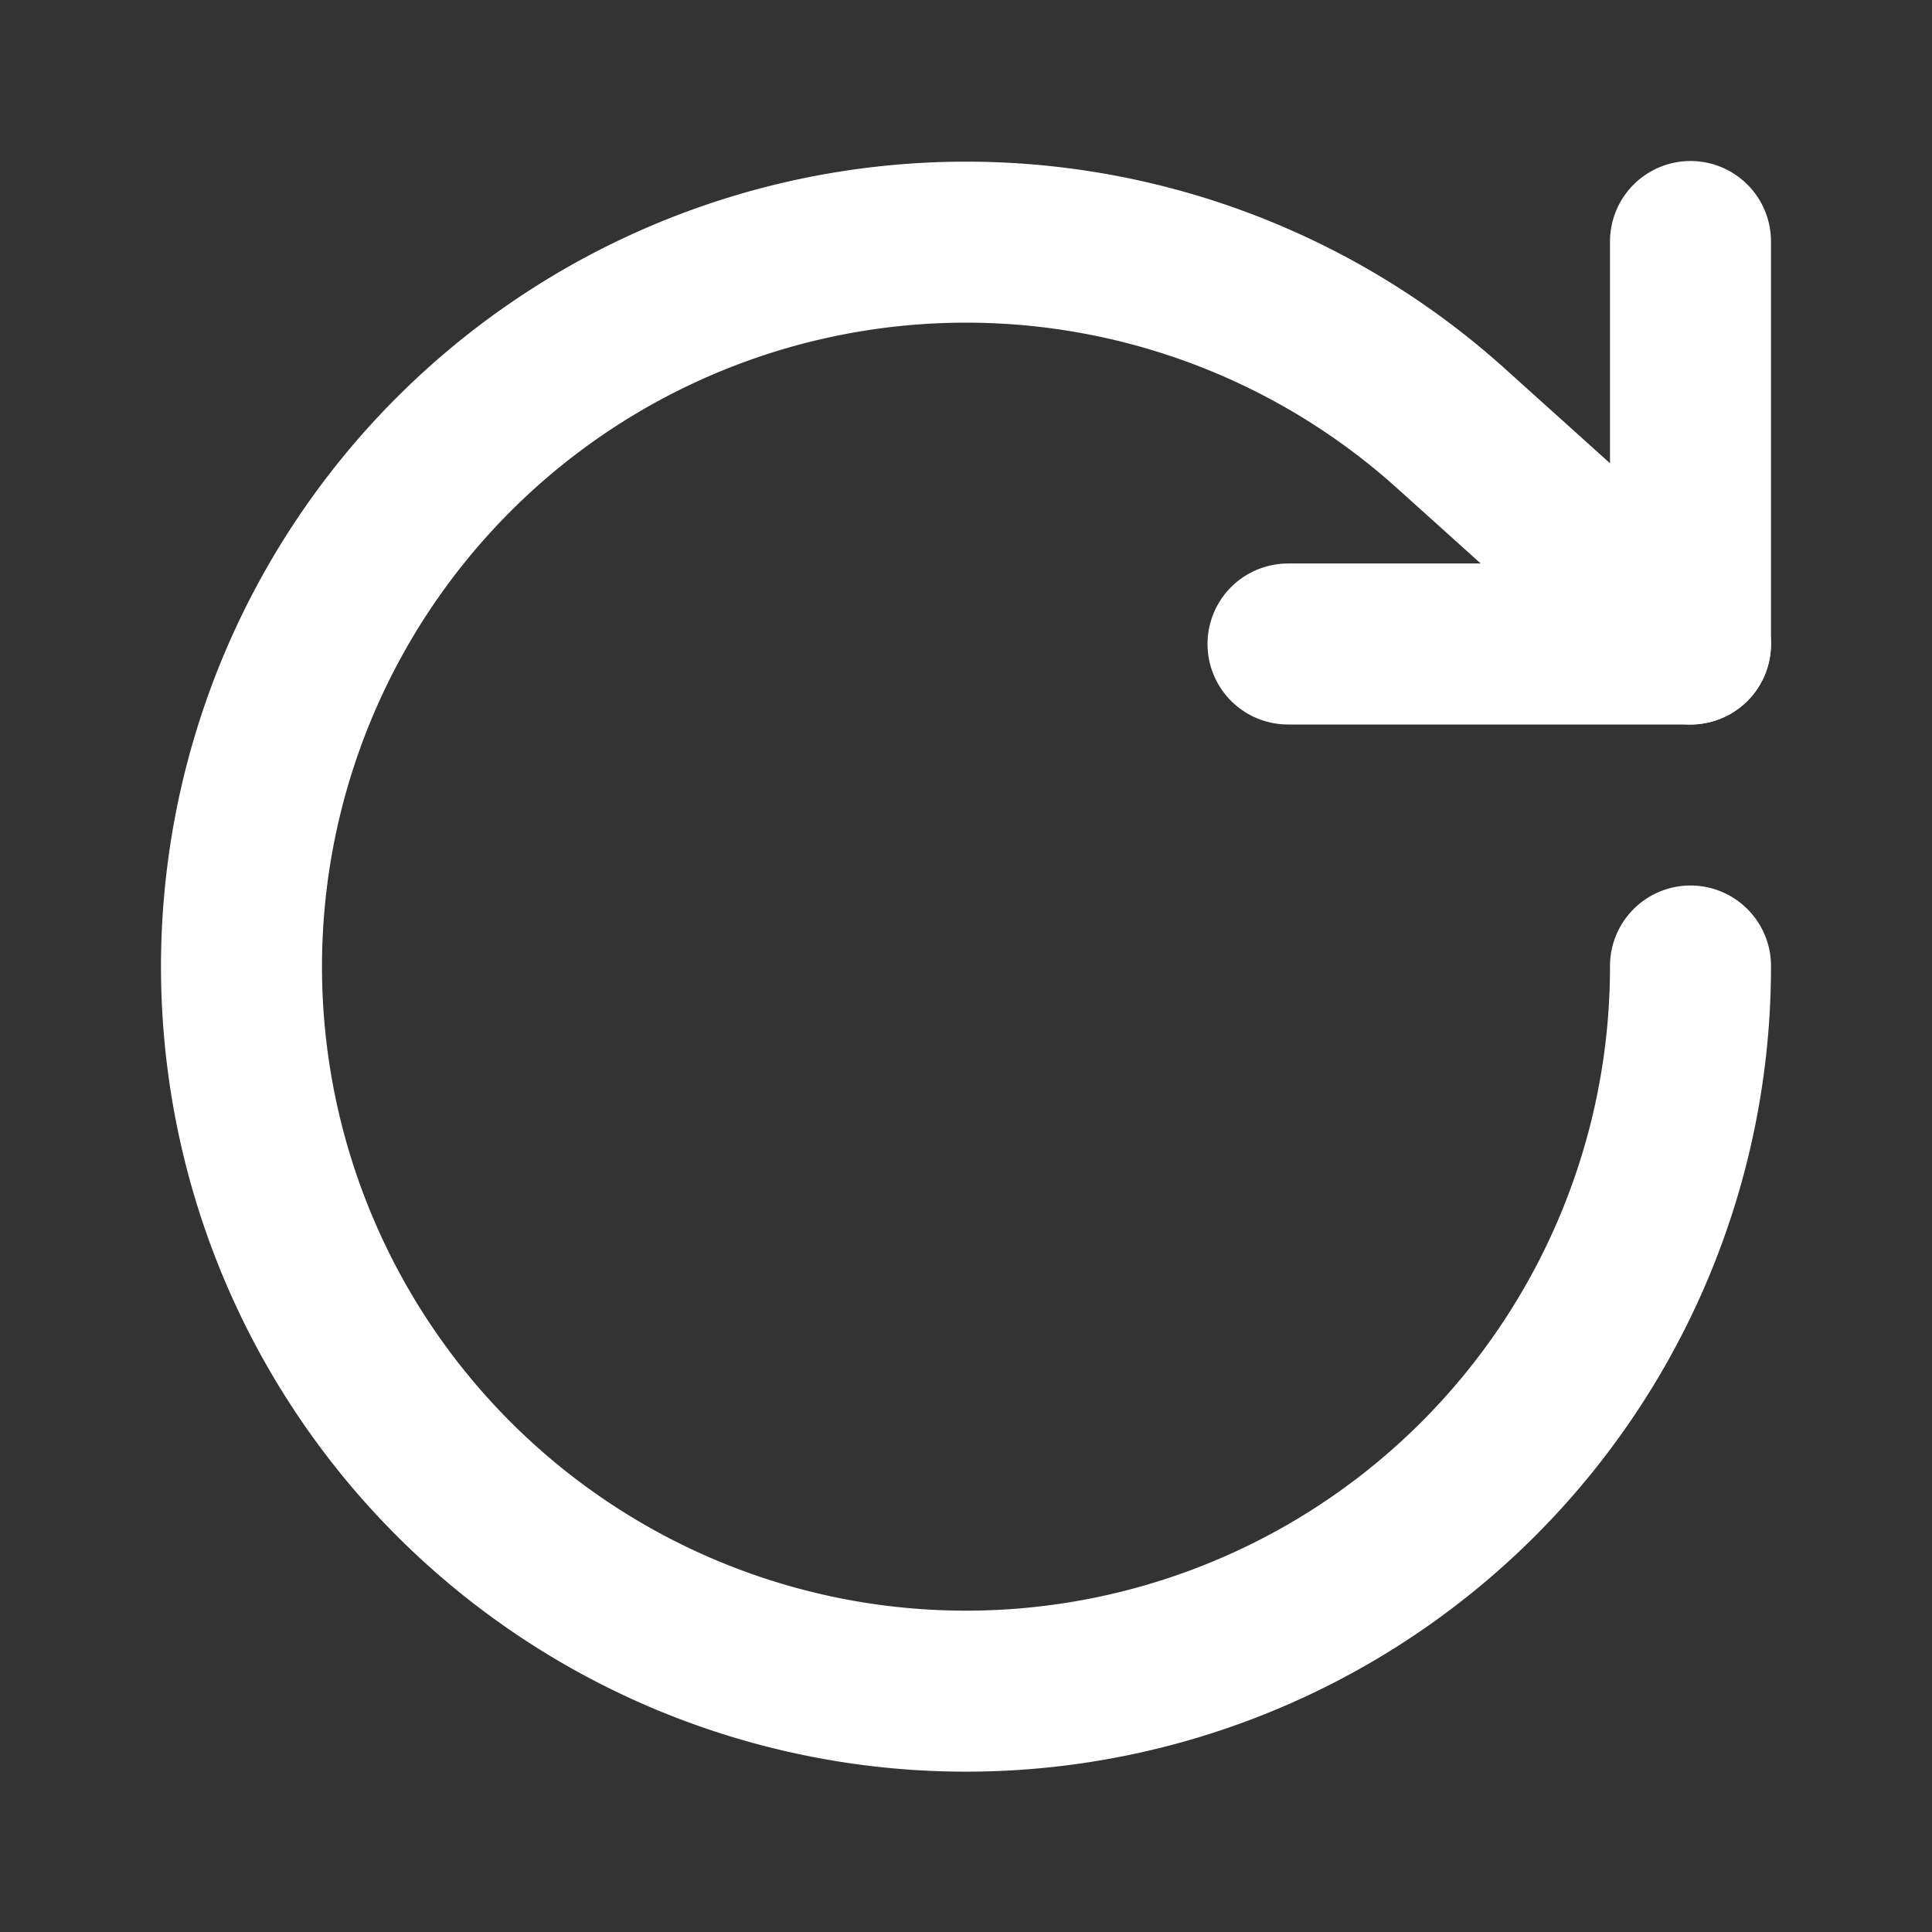 <svg xmlns="http://www.w3.org/2000/svg" 
     width="20" height="20" viewBox="0 0 24 24" 
     fill="none" stroke="white" stroke-width="2" 
     stroke-linecap="round" stroke-linejoin="round">
  <rect x="0" y="0" width="24" height="24" fill="#333333" stroke="none"/>
  <path d="M21 12a9 9 0 1 1-3-6.7L21 8"/>
  <path d="M21 3v5h-5"/>
</svg>
